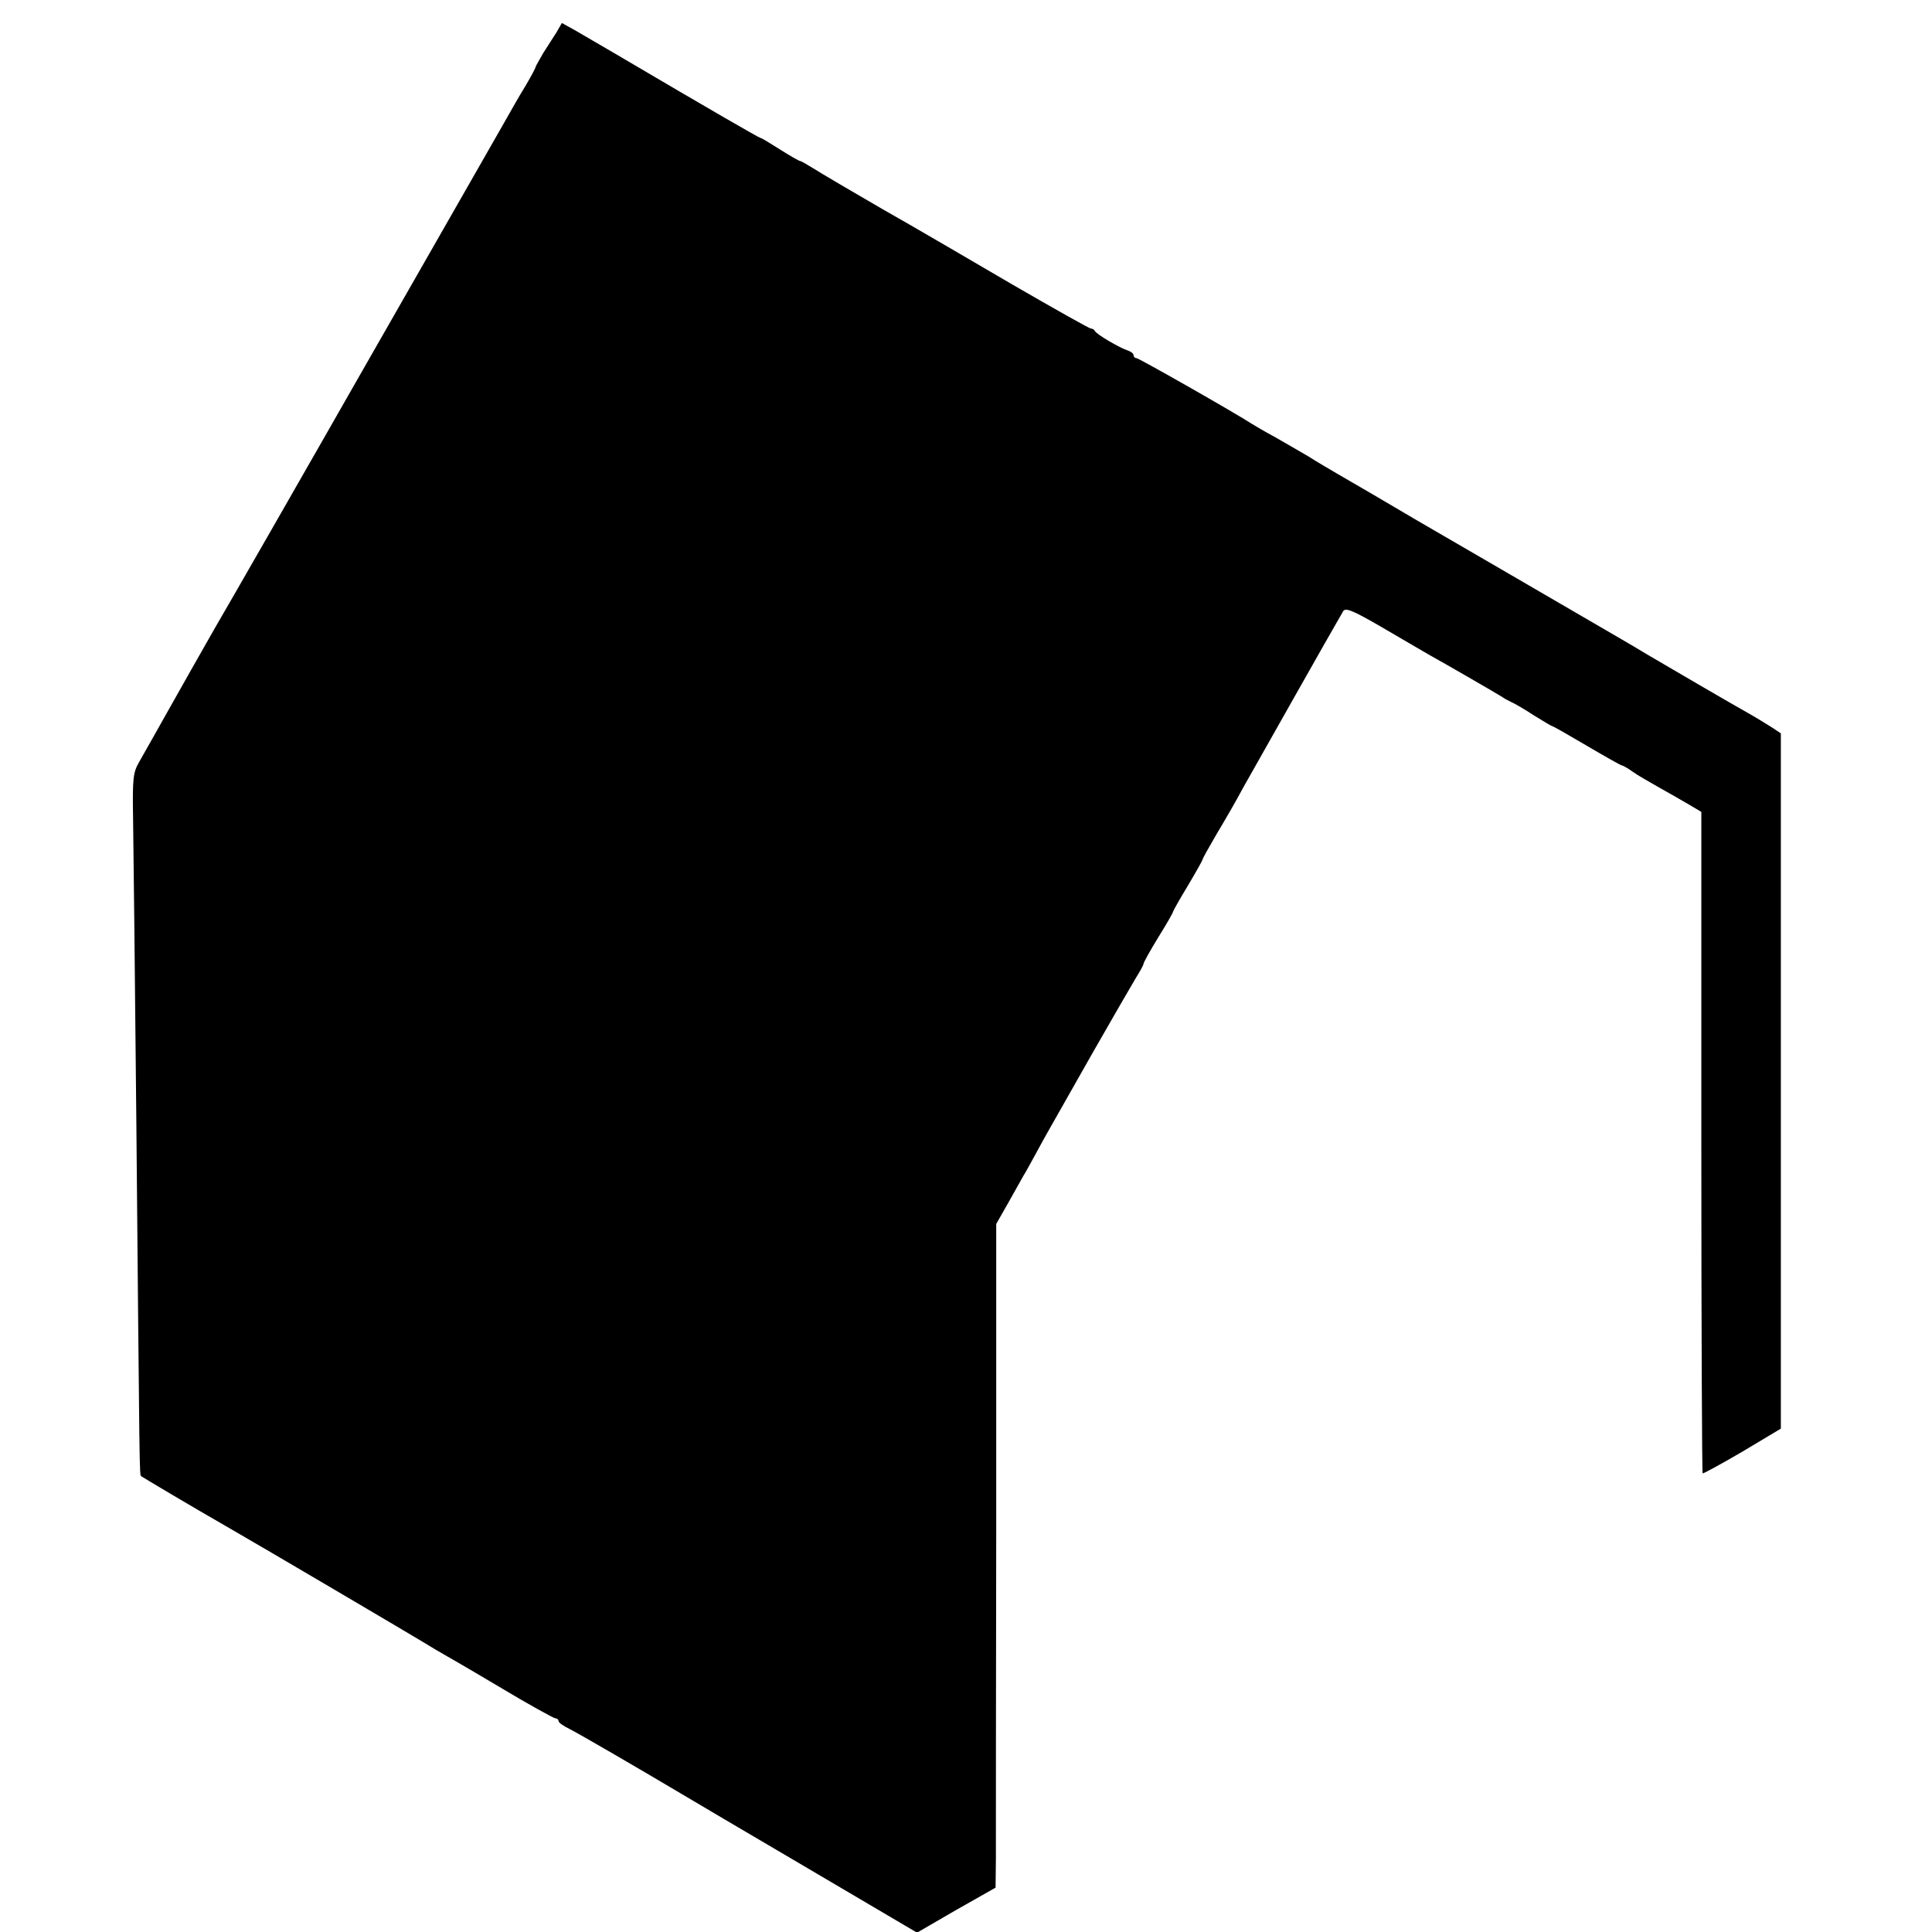 <?xml version="1.0" standalone="no"?>
<!DOCTYPE svg PUBLIC "-//W3C//DTD SVG 20010904//EN"
 "http://www.w3.org/TR/2001/REC-SVG-20010904/DTD/svg10.dtd">
<svg version="1.0" xmlns="http://www.w3.org/2000/svg"
 width="588pt" height="588pt" viewBox="0 0 588 588"
 preserveAspectRatio="xMidYMid meet">
<g transform="translate(0,588) scale(0.1,-0.1)"
fill="#000000" stroke="none">
<path d="M1694 5782 c-10 -15 -28 -44 -41 -64 -12 -21 -23 -40 -23 -42 0 -3
-14 -29 -31 -58 -18 -29 -43 -73 -57 -98 -14 -25 -140 -245 -280 -490 -140
-245 -266 -465 -280 -490 -21 -37 -290 -507 -330 -575 -16 -28 -120 -211 -150
-265 -25 -44 -39 -70 -79 -140 -18 -31 -20 -51 -18 -170 1 -74 6 -493 10 -930
10 -1084 9 -1068 15 -1073 4 -3 160 -96 258 -152 103 -59 583 -342 602 -354
14 -8 34 -21 45 -27 11 -6 94 -54 183 -107 90 -54 168 -97 173 -97 5 0 9 -4 9
-8 0 -5 15 -15 33 -24 25 -12 219 -125 357 -207 8 -5 169 -100 358 -211 l343
-202 119 69 120 68 1 90 c0 50 0 504 1 1010 l0 920 37 65 c20 36 41 73 46 82
6 9 22 39 37 66 14 26 35 64 46 83 11 19 68 120 127 224 60 105 119 207 131
227 13 21 24 40 24 44 0 4 20 40 45 81 25 40 45 75 45 78 0 2 20 38 45 79 25
42 45 78 45 80 0 3 19 37 43 78 24 40 60 102 79 138 36 64 289 512 306 540 7
11 28 3 116 -48 59 -35 124 -72 144 -84 61 -34 206 -118 222 -128 8 -6 22 -13
30 -17 8 -3 39 -21 68 -40 29 -18 54 -33 56 -33 3 0 50 -27 106 -60 56 -33
104 -60 107 -60 3 0 17 -8 31 -18 15 -11 52 -32 82 -49 30 -17 71 -40 91 -52
l37 -22 0 -1005 c0 -553 2 -1007 4 -1008 1 -2 56 28 121 66 l117 70 0 1058 0
1058 -27 18 c-16 10 -48 30 -73 44 -38 21 -256 148 -310 180 -8 5 -53 32 -100
59 -98 57 -550 320 -597 347 -74 44 -201 118 -241 141 -24 14 -65 38 -90 54
-26 15 -72 42 -102 59 -30 16 -62 35 -70 40 -47 31 -344 200 -351 200 -5 0 -9
4 -9 9 0 5 -8 11 -17 14 -25 8 -97 50 -101 60 -2 4 -7 7 -12 7 -4 0 -111 60
-237 133 -125 73 -304 178 -398 231 -93 54 -187 109 -207 122 -21 13 -40 24
-43 24 -3 0 -31 16 -61 35 -30 19 -56 35 -59 35 -4 0 -155 87 -440 255 -49 29
-107 62 -127 74 l-38 21 -16 -28z"/>
</g>
</svg>
